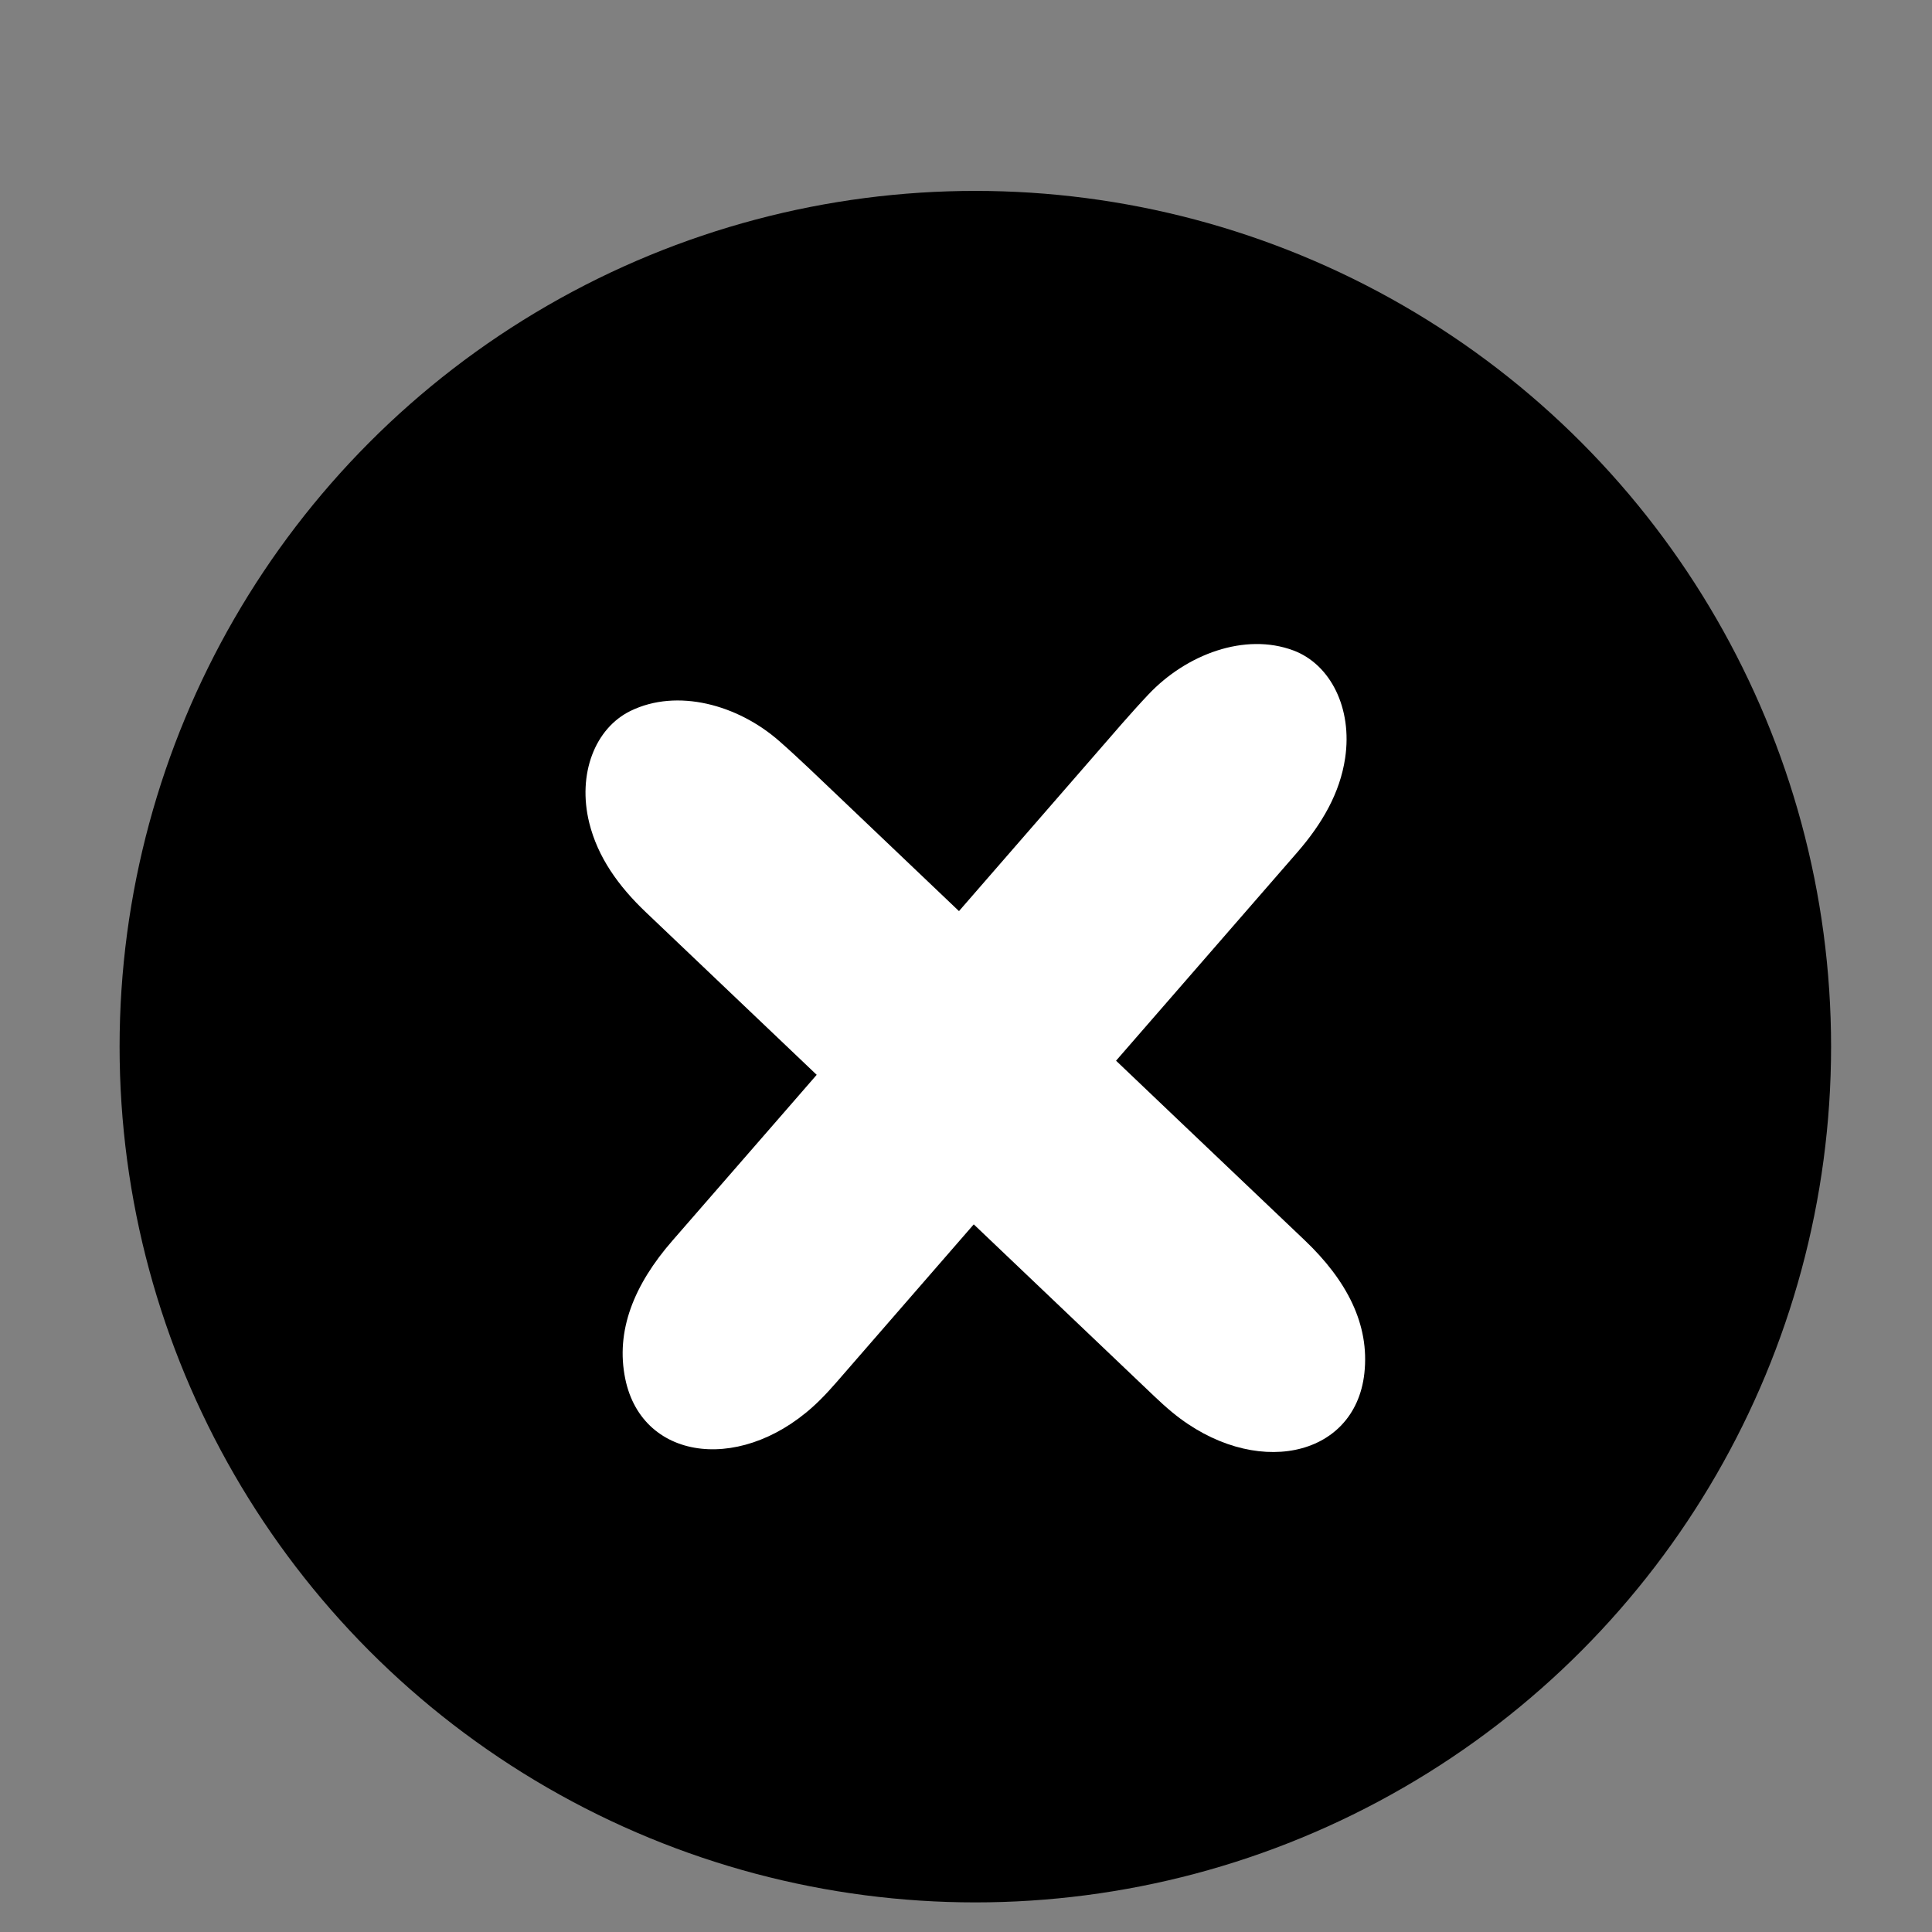 <?xml version="1.0" encoding="utf-8"?>
<!-- Generator: Adobe Illustrator 16.0.0, SVG Export Plug-In . SVG Version: 6.00 Build 0)  -->
<!DOCTYPE svg PUBLIC "-//W3C//DTD SVG 1.1//EN" "http://www.w3.org/Graphics/SVG/1.1/DTD/svg11.dtd">
<svg version="1.1" id="Capa_1" xmlns="http://www.w3.org/2000/svg" xmlns:xlink="http://www.w3.org/1999/xlink" x="0px" y="0px"
	 width="85.04px" height="85.04px" viewBox="0 0 85.04 85.04" enable-background="new 0 0 85.04 85.04" xml:space="preserve">
<rect x="0" y="0" width="85.04" height="85.04" fill="#808080" stroke="none"/>
<g>
	<circle fill-rule="evenodd" clip-rule="evenodd" cx="42.931" cy="46.07" r="37.667"/>
	<g>
		<path fill-rule="evenodd" clip-rule="evenodd" fill="#FFFFFF" d="M46.221,43.922c3.73,3.553,7.457,7.108,11.193,10.656
			c1.873,1.779,2.877,3.721,2.641,5.867c-0.412,3.756-4.881,4.66-8.449,1.727c-0.27-0.223-0.533-0.461-0.787-0.703
			c-7.463-7.104-14.922-14.211-22.387-21.313c-1.219-1.158-2.121-2.43-2.494-3.933c-0.535-2.162,0.26-4.174,1.82-4.933
			c2.053-0.999,4.711-0.276,6.539,1.327c0.875,0.768,1.711,1.583,2.557,2.386C39.979,37.975,43.098,40.949,46.221,43.922z"/>
		<path fill-rule="evenodd" clip-rule="evenodd" fill="#FFFFFF" d="M39.742,42.943c-3.379,3.889-6.756,7.779-10.141,11.662
			c-1.699,1.948-2.514,3.977-2.078,6.091c0.764,3.7,5.299,4.179,8.574,0.924c0.25-0.248,0.488-0.509,0.719-0.774
			c6.762-7.775,13.518-15.553,20.281-23.324c1.104-1.27,1.883-2.62,2.111-4.15c0.33-2.203-0.65-4.131-2.273-4.74
			c-2.139-0.801-4.717,0.168-6.387,1.938c-0.799,0.846-1.555,1.737-2.32,2.615C45.398,36.436,42.57,39.689,39.742,42.943z"/>
	</g>
</g>
</svg>
